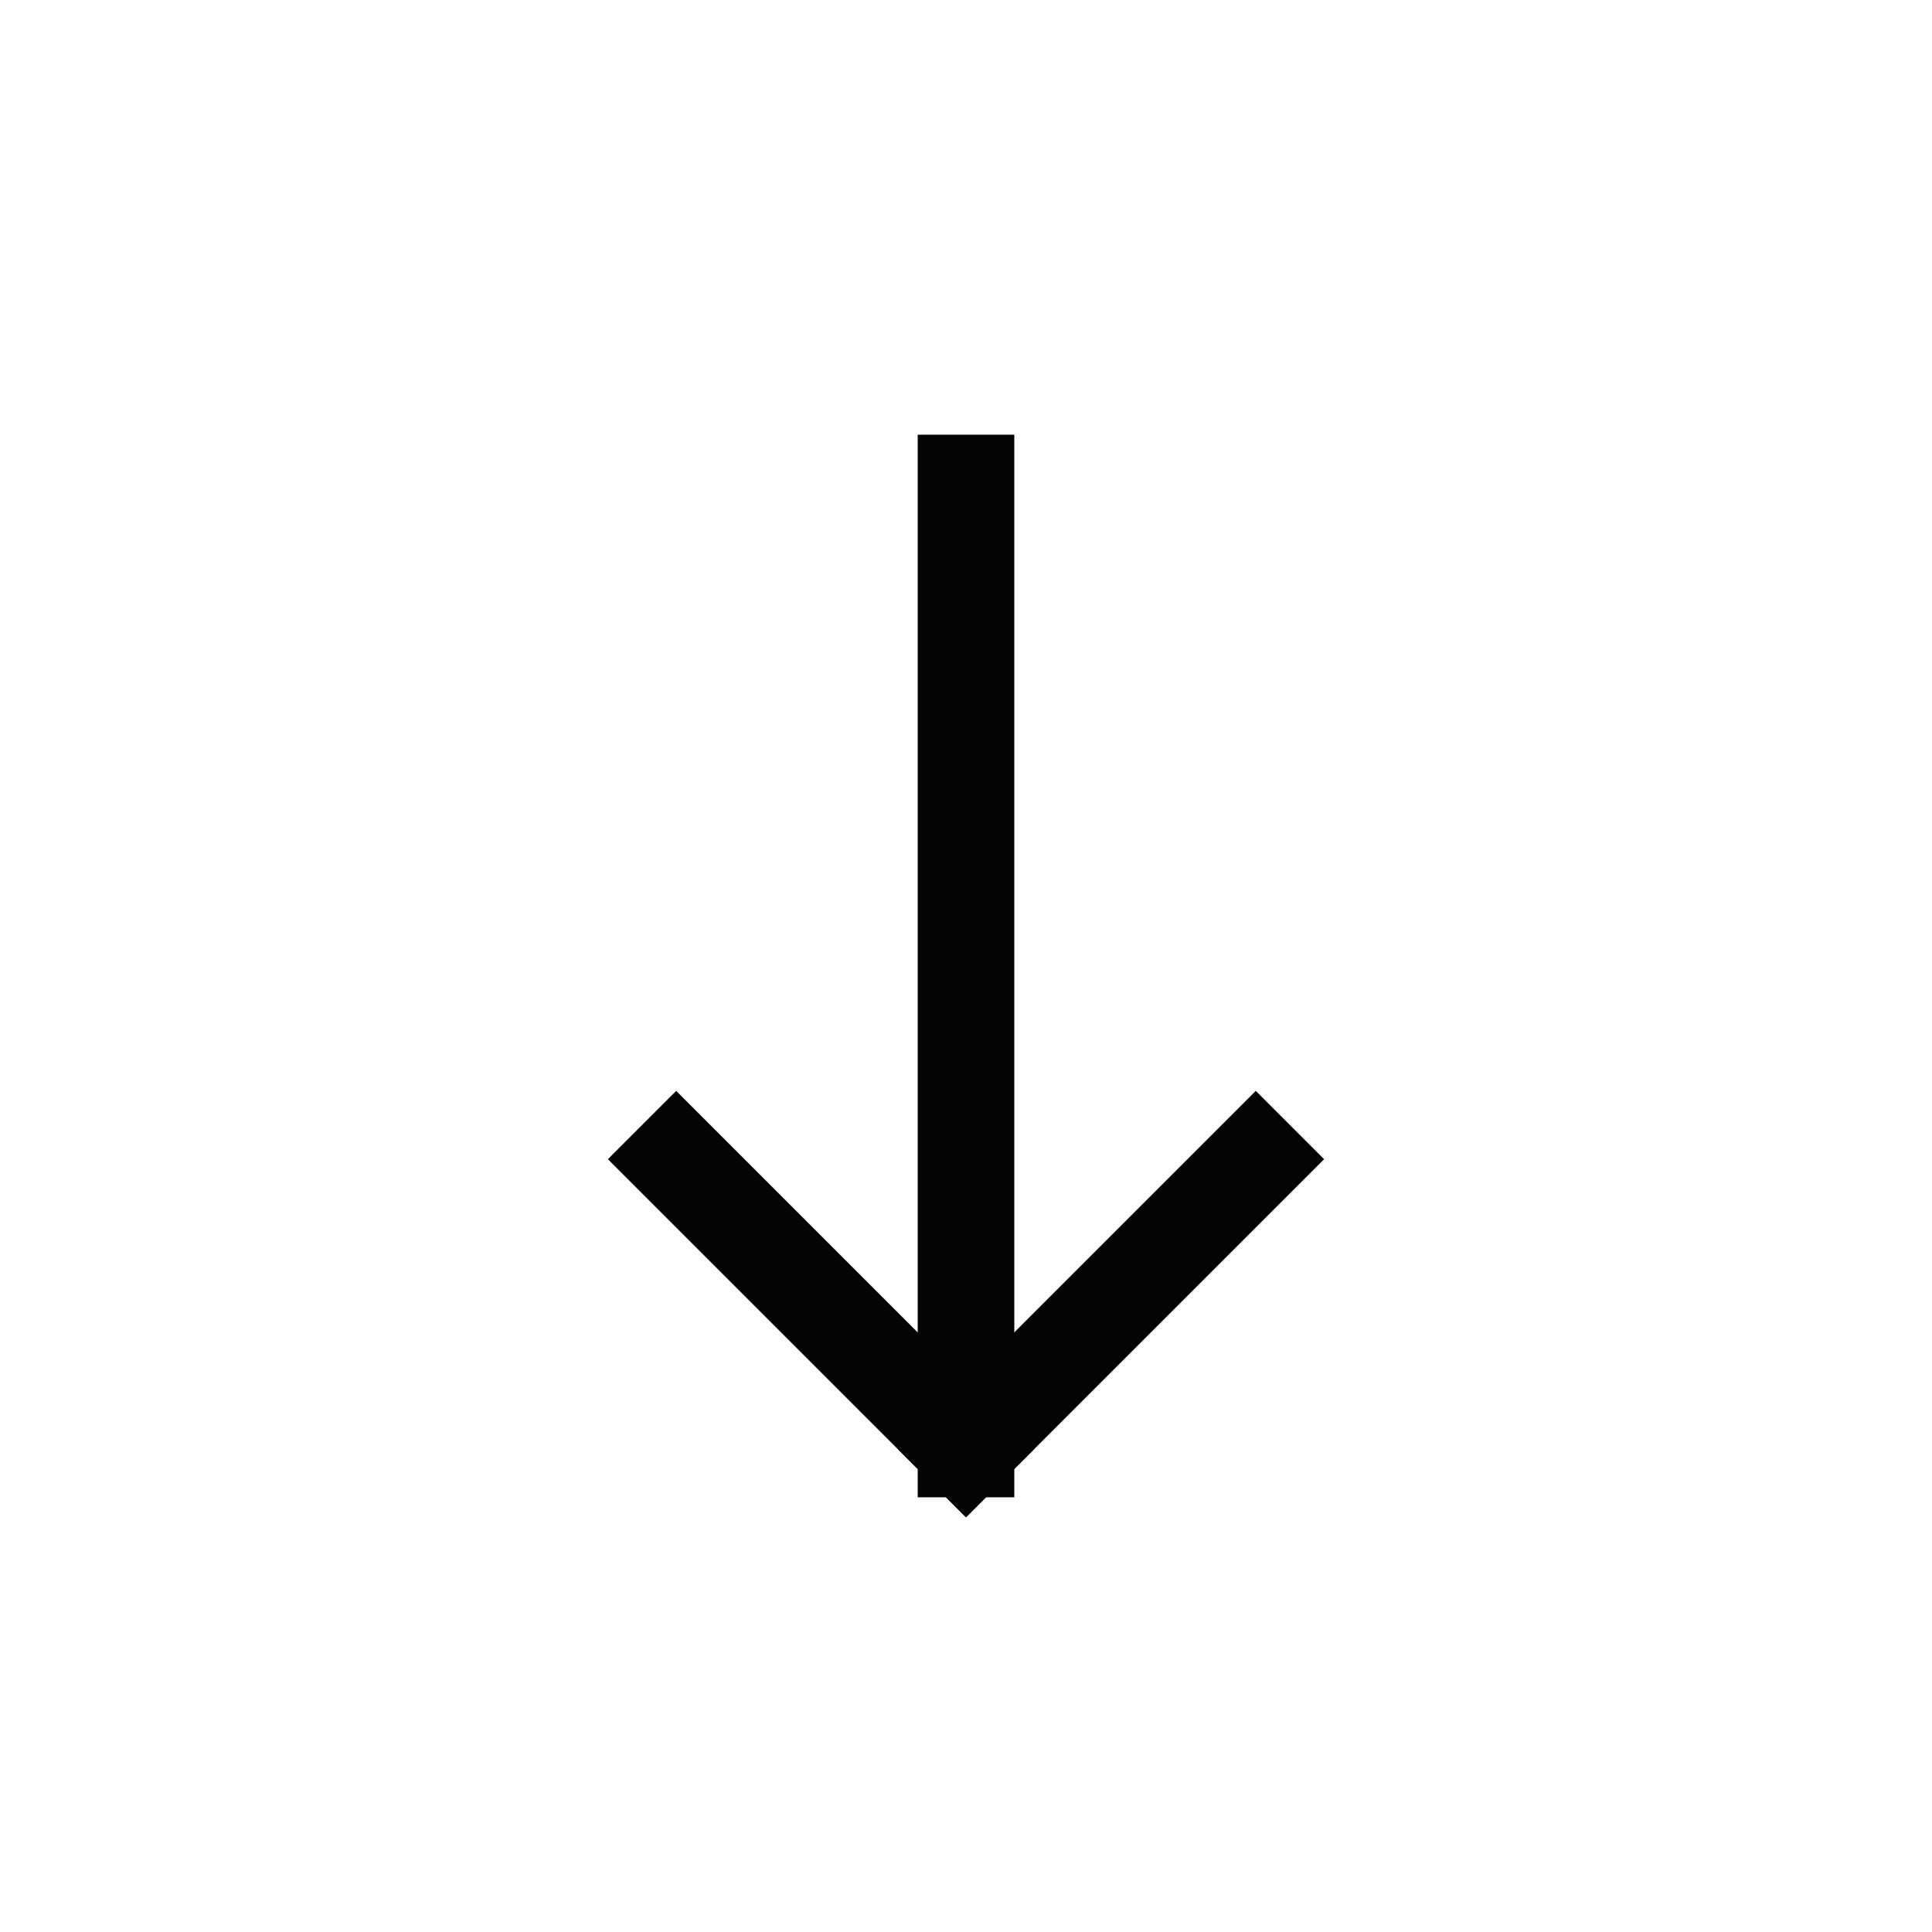 <?xml version="1.0" encoding="utf-8"?>
<!-- Generator: Adobe Illustrator 22.1.0, SVG Export Plug-In . SVG Version: 6.00 Build 0)  -->
<svg version="1.1" id="Layer_1" xmlns="http://www.w3.org/2000/svg" xmlns:xlink="http://www.w3.org/1999/xlink" x="0px" y="0px"
	 viewBox="0 0 20 20" style="enable-background:new 0 0 20 20;" xml:space="preserve">
<style type="text/css">
	.st0{clip-path:url(#SVGID_2_);fill:none;stroke:#030405;stroke-linecap:square;stroke-miterlimit:10;}
</style>
<g>
	<defs>
		<rect id="SVGID_1_" x="5.5" y="3.5" width="9" height="13"/>
	</defs>
	<clipPath id="SVGID_2_">
		<use xlink:href="#SVGID_1_"  style="overflow:visible;"/>
	</clipPath>
	<line class="st0" x1="10" y1="5" x2="10" y2="15"/>
	<line class="st0" x1="10" y1="15" x2="13" y2="12"/>
	<line class="st0" x1="10" y1="15" x2="7" y2="12"/>
</g>
</svg>
